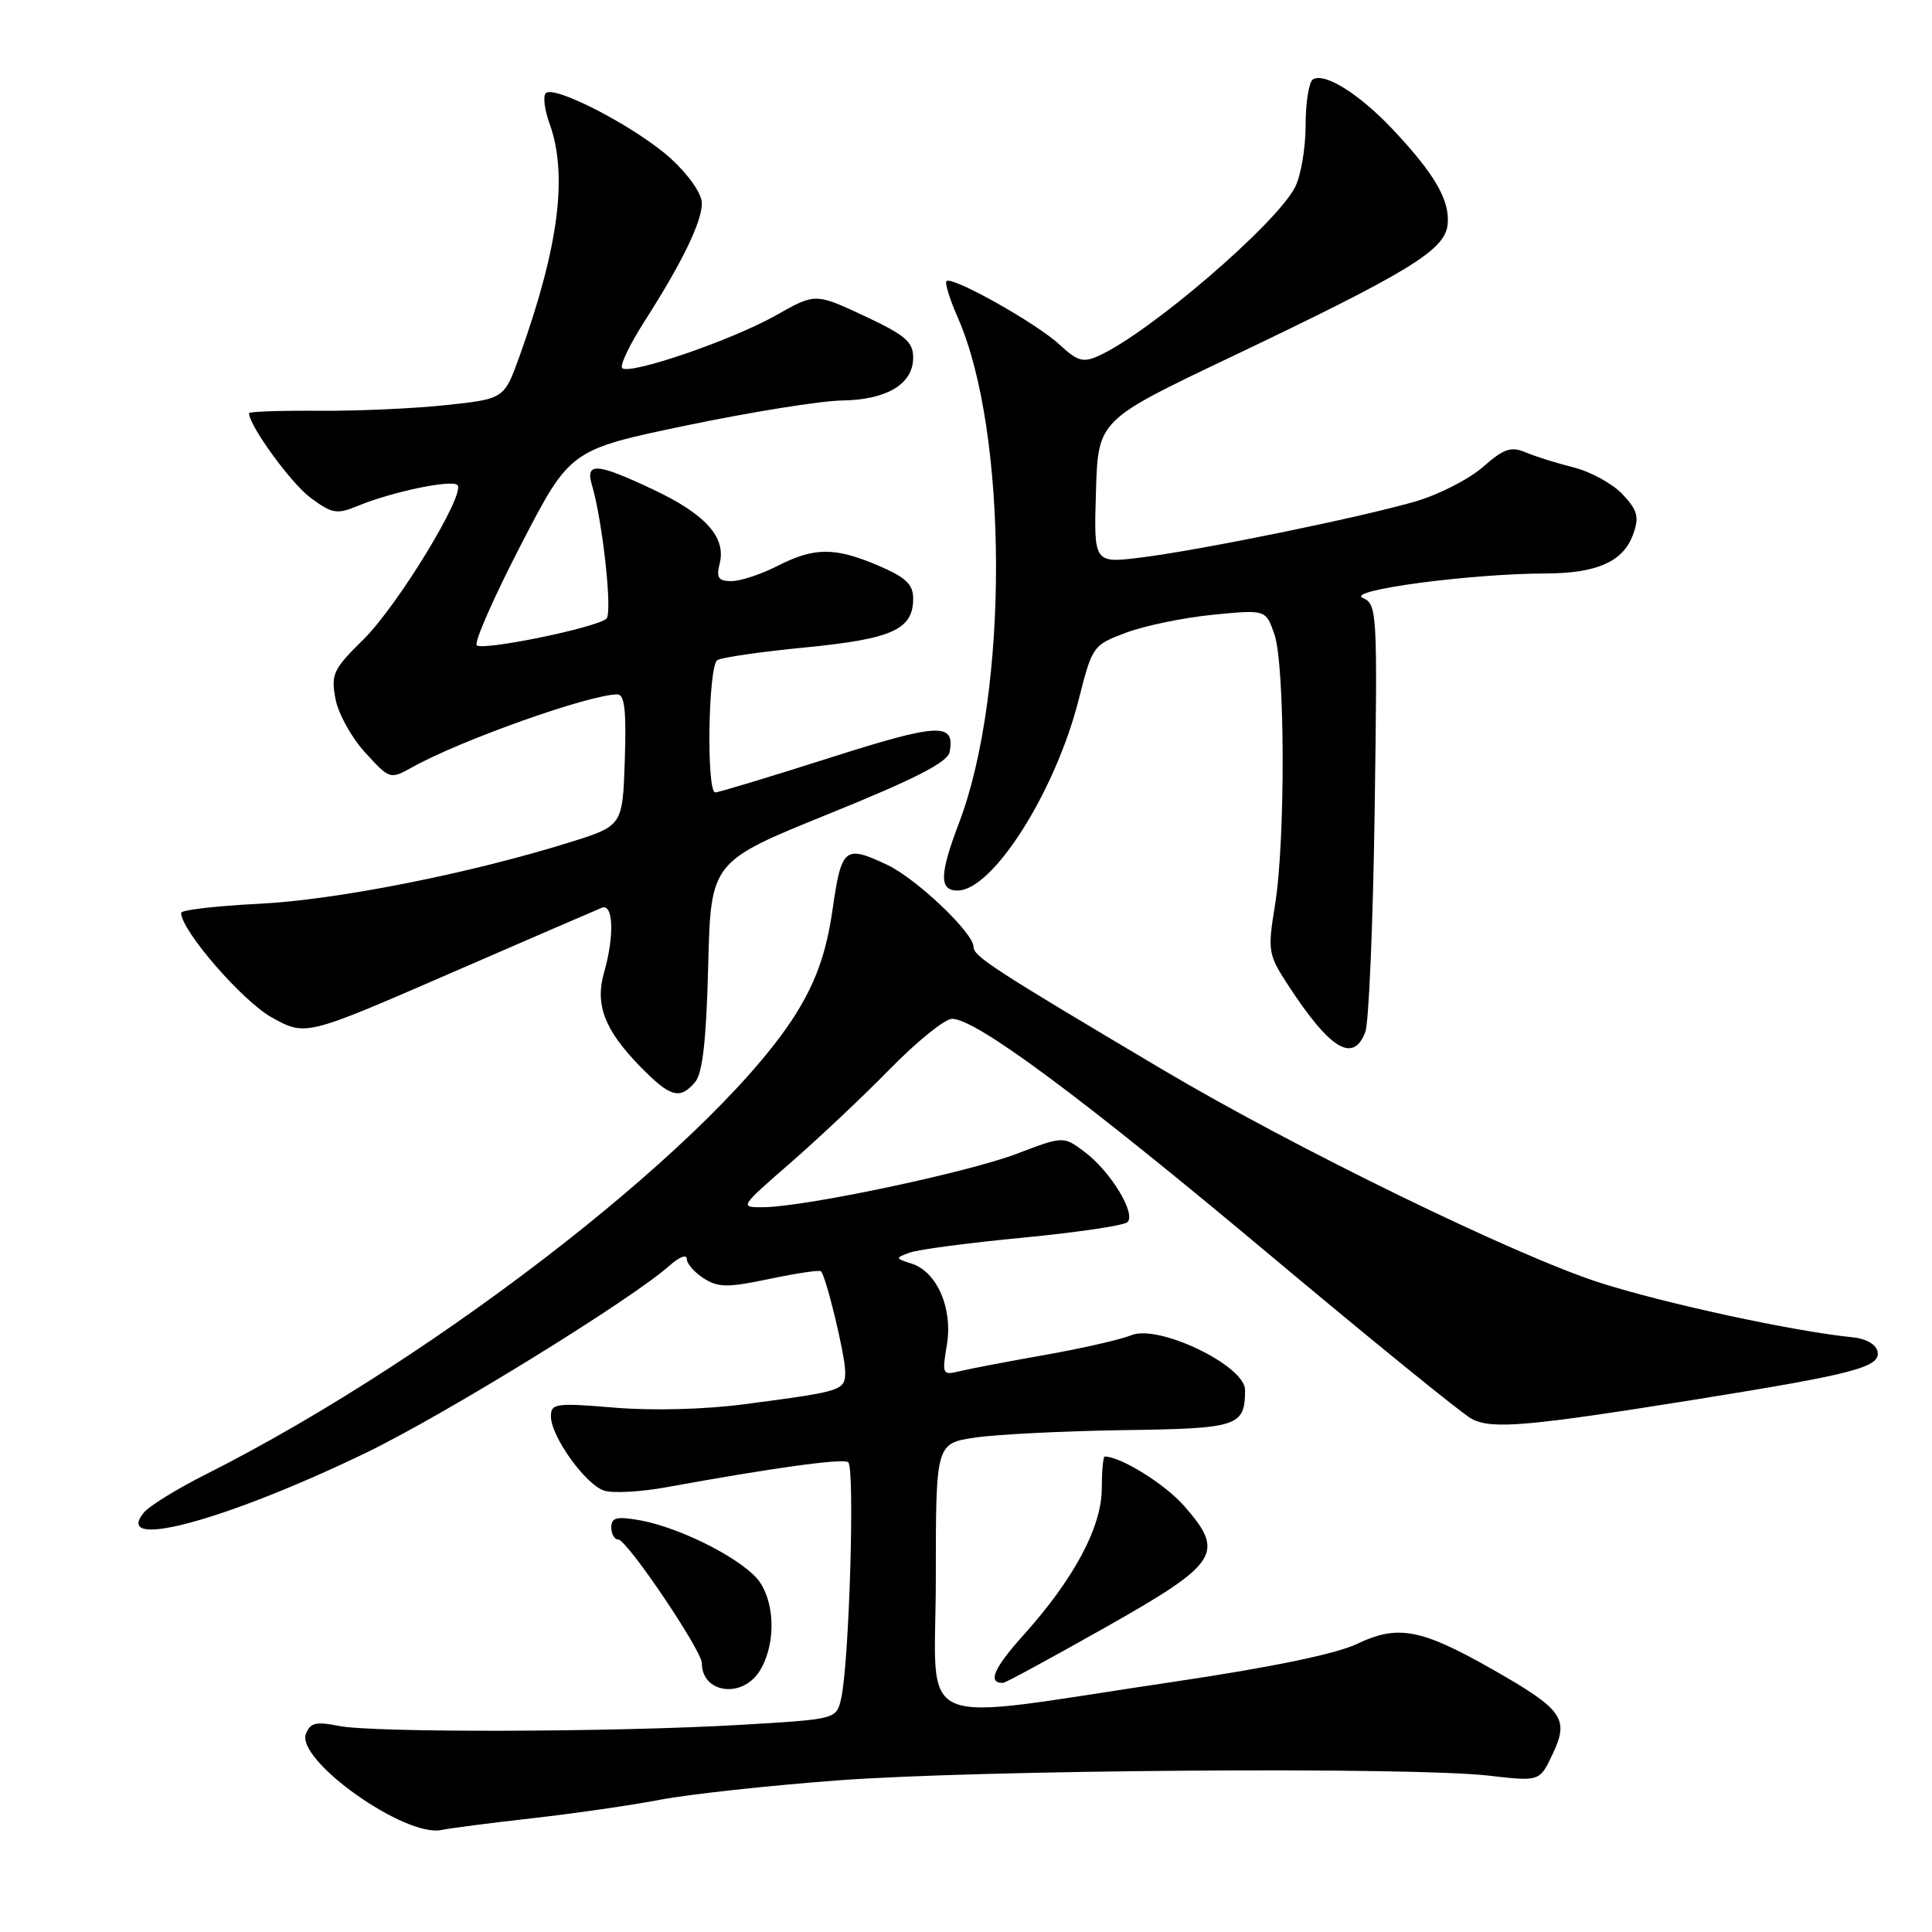 <?xml version="1.0" encoding="UTF-8" standalone="no"?>
<!DOCTYPE svg PUBLIC "-//W3C//DTD SVG 1.1//EN" "http://www.w3.org/Graphics/SVG/1.1/DTD/svg11.dtd" >
<svg xmlns="http://www.w3.org/2000/svg" xmlns:xlink="http://www.w3.org/1999/xlink" version="1.1" viewBox="0 0 256 256">
 <g >
 <path fill="currentColor"
d=" M 70.50 240.93 C 76.00 240.31 83.65 239.21 87.50 238.47 C 91.35 237.74 101.92 236.59 111.00 235.91 C 129.63 234.51 186.97 234.09 197.25 235.28 C 204.01 236.06 204.01 236.06 205.71 232.47 C 207.97 227.75 207.12 226.54 197.90 221.28 C 188.29 215.81 185.25 215.23 179.78 217.84 C 177.03 219.15 168.34 220.95 155.50 222.85 C 120.16 228.08 124.00 229.75 124.00 209.14 C 124.00 191.26 124.00 191.26 129.25 190.48 C 132.14 190.06 140.96 189.62 148.85 189.50 C 164.11 189.29 164.95 189.01 164.98 184.20 C 165.01 180.96 153.47 175.41 149.88 176.93 C 148.57 177.48 143.45 178.65 138.50 179.53 C 133.55 180.40 128.44 181.38 127.14 181.70 C 124.88 182.25 124.81 182.10 125.46 178.23 C 126.28 173.38 124.16 168.50 120.78 167.43 C 118.61 166.74 118.60 166.69 120.54 165.98 C 121.64 165.57 128.38 164.68 135.52 164.00 C 142.66 163.31 148.90 162.39 149.38 161.95 C 150.59 160.84 147.14 155.19 143.70 152.62 C 140.90 150.53 140.90 150.53 134.70 152.89 C 128.16 155.37 106.78 159.89 101.22 159.96 C 97.95 160.00 97.95 160.00 104.72 154.10 C 108.45 150.86 114.41 145.24 117.97 141.60 C 121.53 137.97 125.21 135.00 126.16 135.00 C 129.33 135.00 143.36 145.42 168.10 166.15 C 181.63 177.49 193.73 187.32 194.99 188.00 C 197.67 189.43 202.35 189.02 225.00 185.39 C 245.66 182.07 249.17 181.15 248.79 179.12 C 248.61 178.15 247.29 177.38 245.49 177.20 C 237.68 176.42 220.50 172.70 211.97 169.96 C 200.75 166.35 171.56 152.12 154.00 141.70 C 131.60 128.41 129.00 126.72 129.00 125.47 C 129.00 123.62 121.46 116.45 117.59 114.61 C 111.93 111.93 111.50 112.28 110.32 120.51 C 109.54 125.92 108.29 129.60 105.87 133.67 C 96.01 150.24 58.63 179.57 27.25 195.37 C 23.48 197.27 19.80 199.54 19.08 200.40 C 14.81 205.55 29.84 201.51 48.50 192.50 C 58.86 187.50 83.82 172.11 88.75 167.67 C 89.99 166.56 91.00 166.17 91.00 166.80 C 91.00 167.44 92.01 168.60 93.25 169.39 C 95.18 170.62 96.42 170.63 101.97 169.46 C 105.52 168.71 108.59 168.26 108.78 168.45 C 109.46 169.13 111.98 179.54 111.99 181.73 C 112.00 184.26 111.73 184.35 98.68 186.06 C 93.44 186.76 86.45 186.94 81.43 186.52 C 73.63 185.87 73.00 185.96 73.00 187.68 C 73.00 190.34 77.60 196.74 80.07 197.52 C 81.22 197.89 84.94 197.68 88.33 197.06 C 102.48 194.49 111.55 193.23 112.38 193.74 C 113.31 194.31 112.52 220.59 111.44 225.15 C 110.80 227.80 110.77 227.81 98.15 228.55 C 81.32 229.53 49.41 229.61 44.87 228.69 C 41.89 228.09 41.11 228.27 40.54 229.73 C 39.18 233.22 53.67 243.51 58.50 242.48 C 59.60 242.25 65.00 241.55 70.50 240.93 Z  M 100.58 221.53 C 102.72 218.25 102.79 212.85 100.73 209.71 C 98.85 206.84 90.33 202.43 84.75 201.44 C 81.69 200.90 81.00 201.08 81.00 202.39 C 81.00 203.27 81.42 204.00 81.93 204.00 C 83.07 204.00 93.00 218.70 93.00 220.38 C 93.00 224.31 98.23 225.10 100.58 221.53 Z  M 146.50 215.62 C 161.51 207.14 162.38 205.78 156.91 199.55 C 154.36 196.64 148.50 193.00 146.38 193.00 C 146.17 193.00 146.00 194.91 145.99 197.25 C 145.98 202.34 142.31 209.21 135.64 216.63 C 131.65 221.07 130.81 223.04 132.92 222.99 C 133.24 222.98 139.35 219.66 146.50 215.62 Z  M 92.13 143.35 C 93.10 142.18 93.60 137.70 93.84 127.93 C 94.19 114.17 94.19 114.17 109.83 107.84 C 121.28 103.20 125.58 101.00 125.83 99.64 C 126.58 95.70 124.38 95.81 109.90 100.43 C 102.01 102.94 95.21 105.00 94.78 105.00 C 93.58 105.00 93.84 88.22 95.05 87.47 C 95.62 87.11 100.91 86.35 106.80 85.78 C 118.26 84.65 121.00 83.41 121.00 79.31 C 121.00 77.43 120.03 76.51 116.42 74.96 C 110.63 72.49 107.91 72.49 103.00 75.00 C 100.84 76.10 98.11 77.00 96.93 77.00 C 95.18 77.00 94.89 76.57 95.36 74.68 C 96.24 71.21 93.50 68.15 86.62 64.90 C 79.10 61.34 77.53 61.21 78.43 64.25 C 79.85 69.03 81.18 81.22 80.36 81.97 C 79.06 83.17 63.93 86.27 63.17 85.50 C 62.80 85.13 65.43 79.14 69.02 72.20 C 75.54 59.59 75.54 59.59 91.02 56.36 C 99.53 54.59 108.76 53.11 111.53 53.07 C 117.50 52.99 121.00 50.89 121.00 47.39 C 121.00 45.30 119.95 44.40 114.52 41.86 C 108.04 38.83 108.04 38.83 102.77 41.81 C 96.97 45.08 83.40 49.73 82.44 48.77 C 82.11 48.44 83.42 45.68 85.36 42.64 C 90.39 34.79 93.00 29.42 93.00 26.92 C 93.00 25.68 91.27 23.19 88.90 21.02 C 84.45 16.96 73.46 11.21 72.32 12.35 C 71.93 12.73 72.15 14.53 72.81 16.35 C 75.27 23.15 74.05 32.67 68.85 47.17 C 66.81 52.85 66.81 52.85 59.16 53.67 C 54.95 54.13 47.34 54.47 42.25 54.43 C 37.16 54.39 33.00 54.54 33.00 54.75 C 33.00 56.39 38.56 64.04 41.14 65.95 C 44.02 68.08 44.64 68.18 47.42 67.03 C 51.92 65.17 59.84 63.51 60.61 64.27 C 61.74 65.41 52.70 80.26 48.14 84.75 C 44.15 88.67 43.84 89.33 44.45 92.60 C 44.82 94.56 46.59 97.77 48.40 99.73 C 51.63 103.27 51.70 103.29 54.59 101.68 C 61.04 98.08 78.01 92.05 81.79 92.01 C 82.76 92.00 83.01 94.11 82.79 100.71 C 82.50 109.42 82.50 109.42 75.50 111.61 C 62.17 115.77 44.52 119.26 34.25 119.76 C 28.61 120.04 24.00 120.58 24.00 120.96 C 24.00 123.29 32.12 132.65 36.00 134.81 C 40.50 137.30 40.50 137.30 59.50 129.04 C 69.95 124.50 79.06 120.56 79.75 120.28 C 81.27 119.68 81.43 124.03 80.05 128.82 C 78.82 133.11 80.08 136.43 84.76 141.25 C 88.81 145.41 90.11 145.78 92.13 143.35 Z  M 180.91 136.75 C 181.38 135.51 181.94 122.26 182.15 107.30 C 182.53 80.94 182.48 80.07 180.56 79.22 C 178.31 78.21 194.83 76.01 204.79 75.99 C 211.65 75.97 215.14 74.40 216.42 70.74 C 217.22 68.49 216.98 67.60 215.00 65.50 C 213.70 64.11 210.80 62.52 208.57 61.95 C 206.33 61.39 203.45 60.49 202.16 59.94 C 200.20 59.12 199.26 59.45 196.48 61.89 C 194.64 63.50 190.63 65.55 187.57 66.44 C 180.20 68.58 159.11 72.89 151.22 73.87 C 144.93 74.65 144.93 74.65 145.22 65.17 C 145.50 55.69 145.50 55.69 162.86 47.42 C 186.64 36.09 191.42 33.18 191.81 29.81 C 192.18 26.63 190.16 23.11 184.57 17.17 C 180.16 12.48 175.52 9.56 173.97 10.52 C 173.44 10.85 173.00 13.59 173.00 16.61 C 173.00 19.63 172.37 23.32 171.60 24.81 C 169.06 29.72 152.38 44.05 145.62 47.13 C 143.52 48.09 142.78 47.88 140.38 45.65 C 137.33 42.82 126.13 36.54 125.42 37.25 C 125.17 37.49 125.85 39.67 126.92 42.10 C 133.59 57.24 133.68 91.68 127.09 109.00 C 124.48 115.86 124.43 118.00 126.88 118.00 C 131.55 118.00 139.85 104.90 142.95 92.64 C 144.73 85.61 144.83 85.47 149.22 83.83 C 151.68 82.91 156.84 81.84 160.70 81.46 C 167.72 80.77 167.72 80.77 168.86 84.03 C 170.28 88.11 170.34 111.32 168.95 119.88 C 167.96 125.98 168.04 126.46 170.58 130.38 C 176.21 139.05 179.30 140.96 180.91 136.75 Z "/>
</g>
</svg>